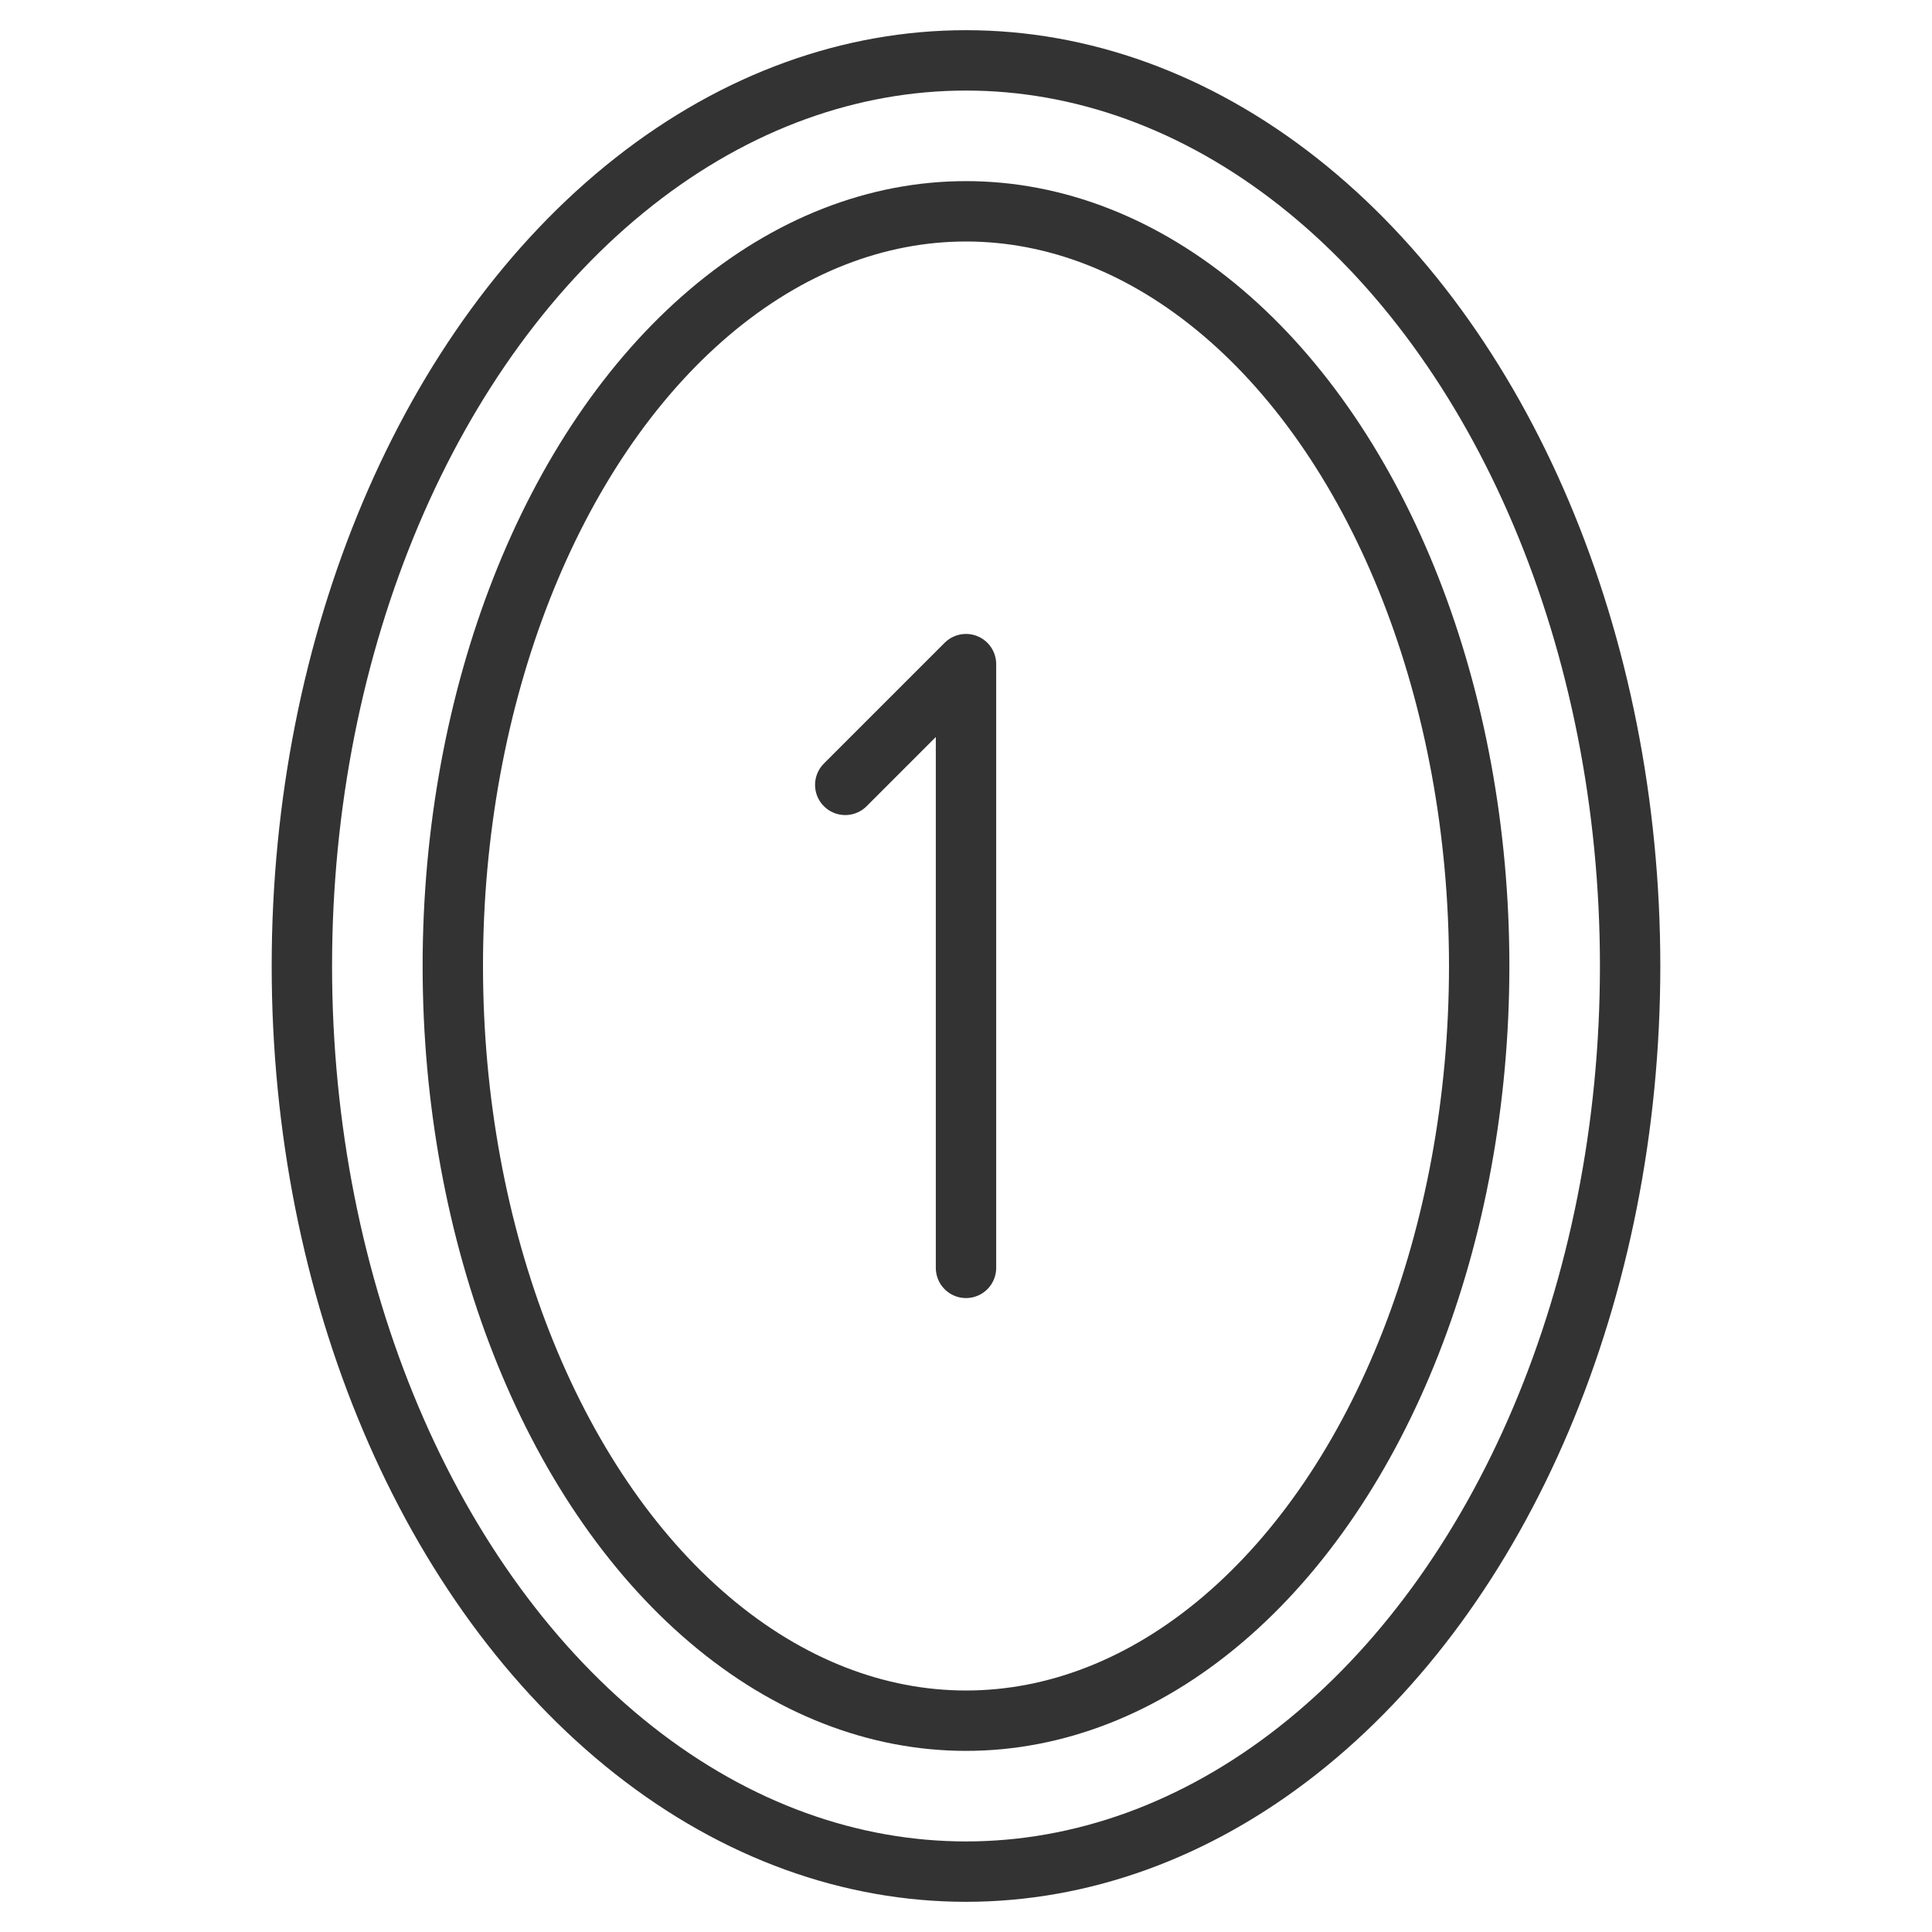 <svg xmlns="http://www.w3.org/2000/svg" viewBox="0 0 32 32"><g stroke="#333" stroke-linecap="round" stroke-linejoin="round" stroke-miterlimit="10" fill="none"><ellipse cx="16" cy="16" rx="11" ry="15"/><ellipse cx="16" cy="16" rx="8.5" ry="12.5"/><path d="M14 13l2-2v10"/></g></svg>